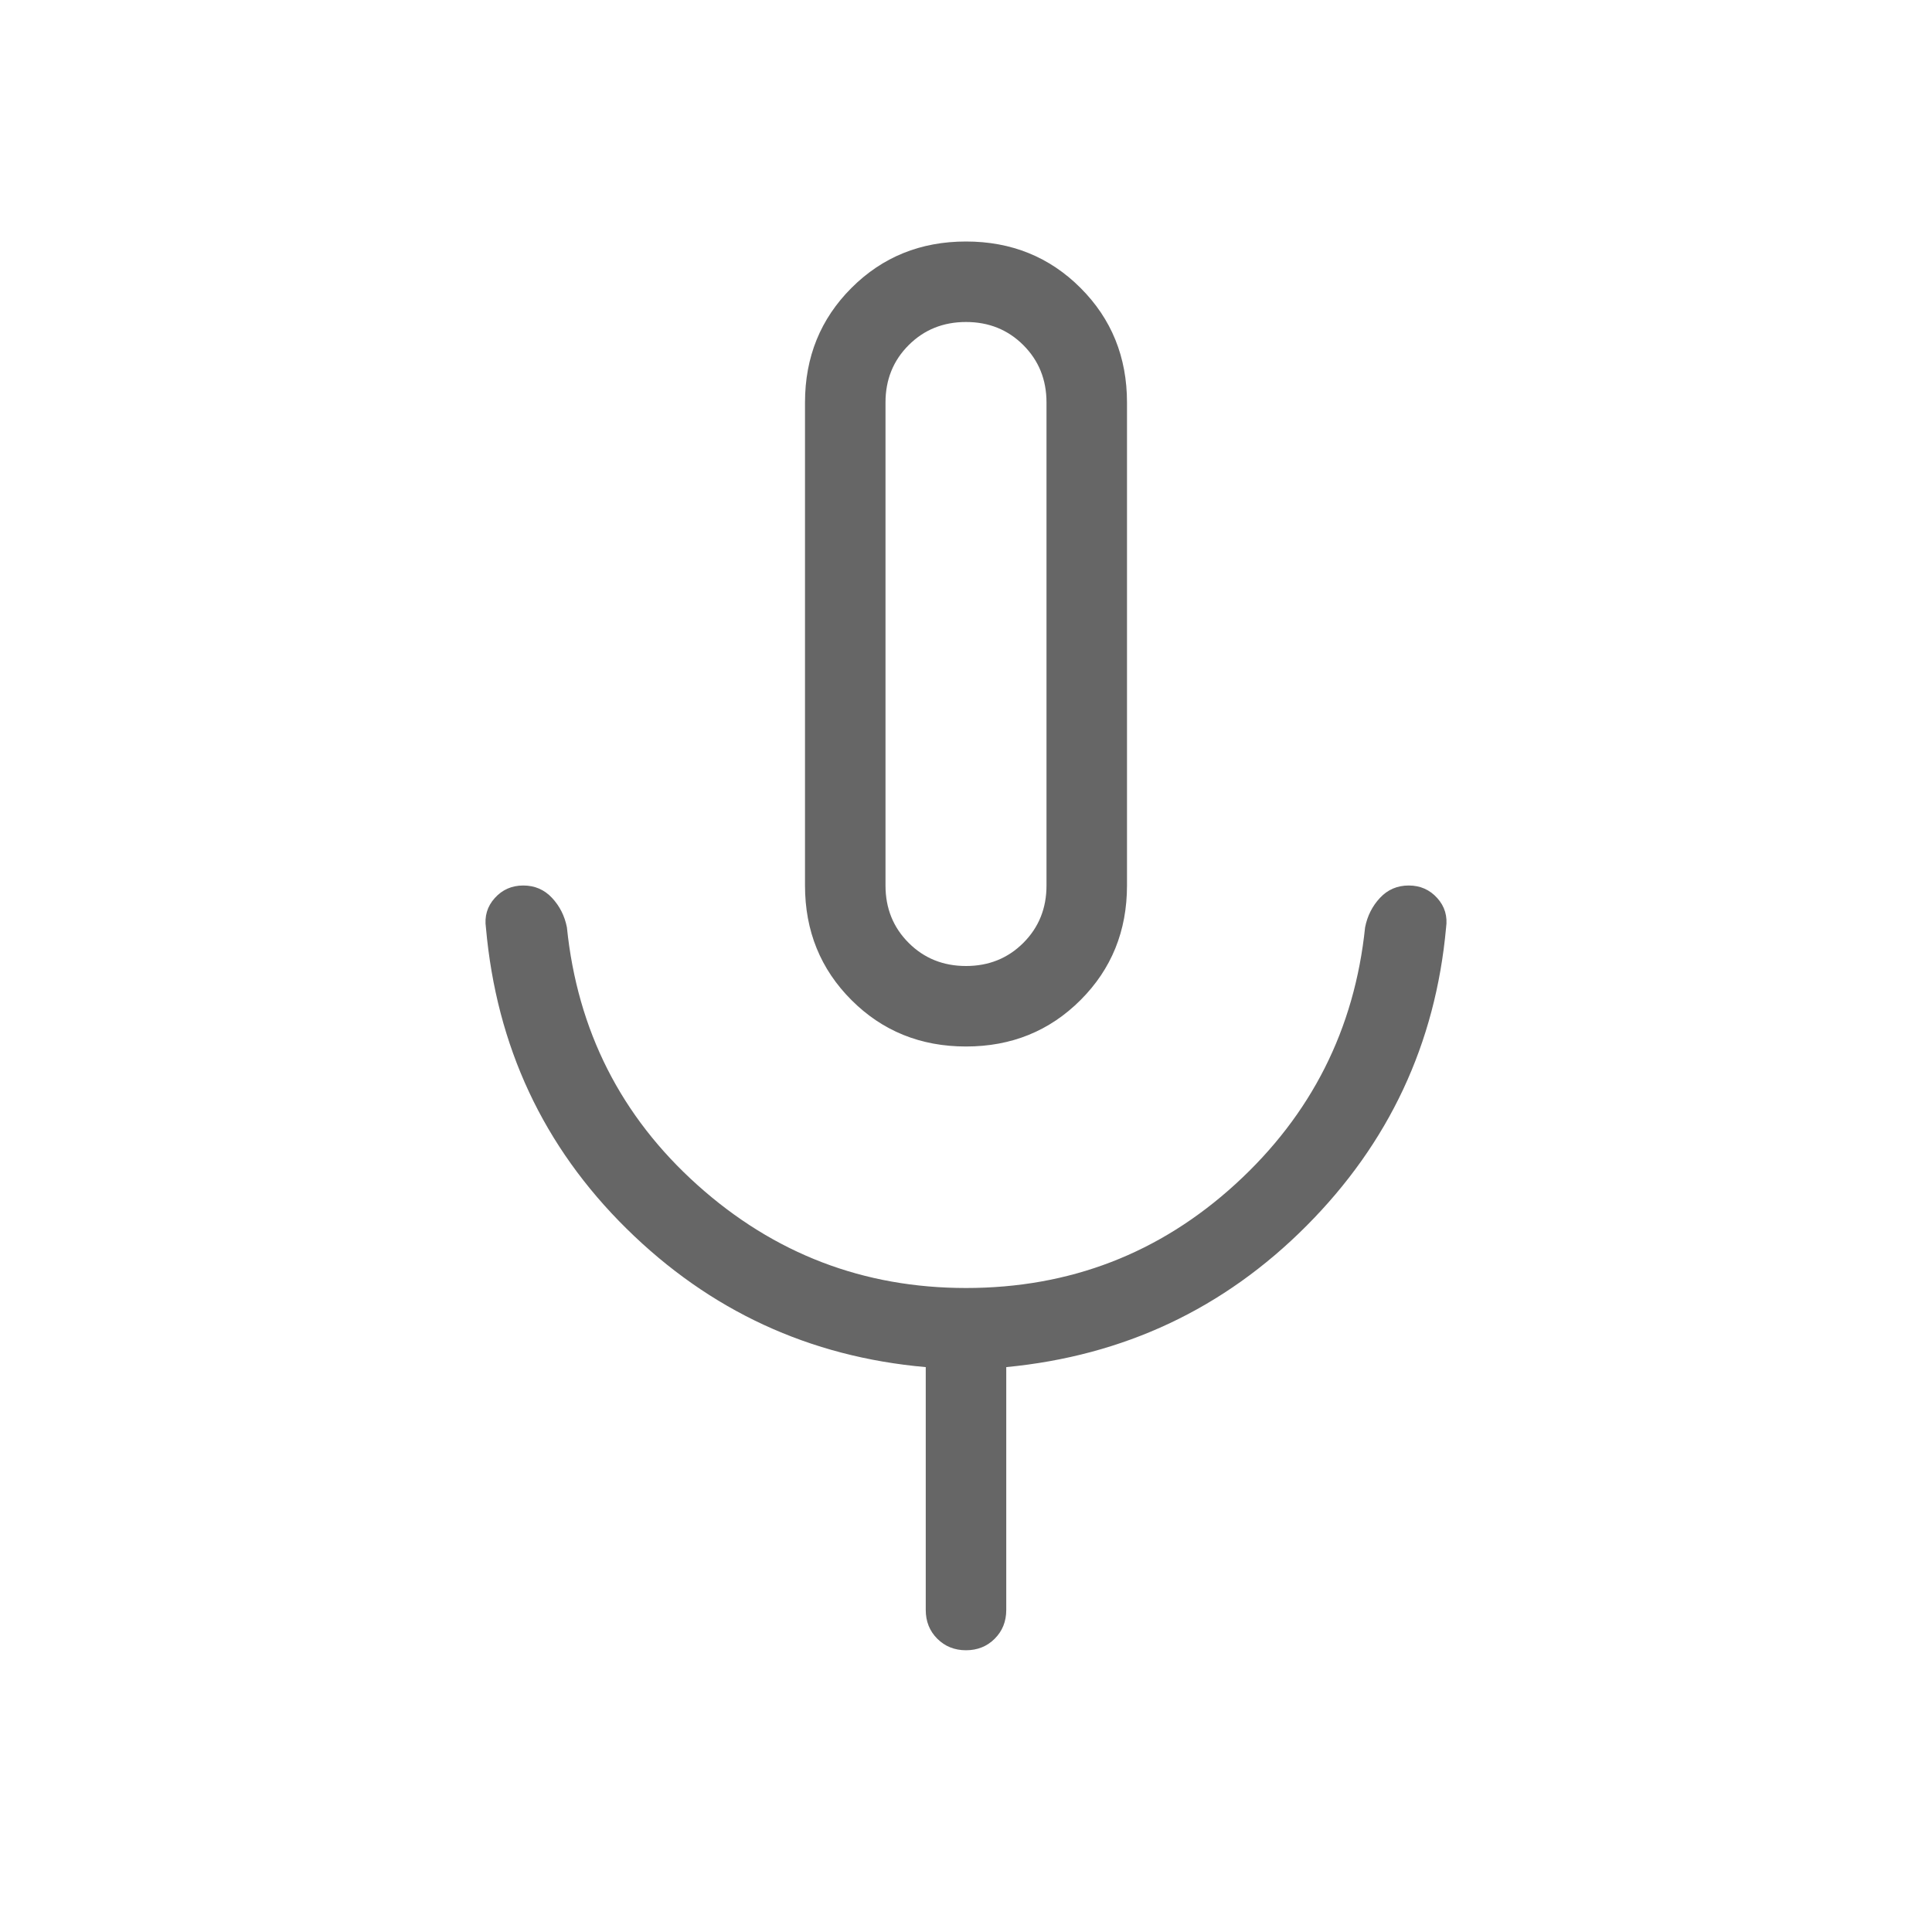 <svg xmlns="http://www.w3.org/2000/svg" height="24px" viewBox="0 -960 960 960" width="24px" fill="#666666"><path d="M480-440q-33.85 0-56.92-23.08Q400-486.15 400-520v-240q0-33.85 23.08-56.92Q446.15-840 480-840t56.92 23.08Q560-793.85 560-760v240q0 33.85-23.08 56.92Q513.85-440 480-440Zm0-200Zm-20 480v-120.69q-86.62-7.62-148.65-68.77-62.04-61.16-69.89-149.54-1.23-8.54 4.39-14.77Q251.46-520 260-520t14.27 6.12q5.73 6.11 7.42 14.65 7.85 76.92 64.89 128.08Q403.62-320 480-320q77.38 0 133.92-51.65 56.54-51.66 64.39-127.58 1.69-8.54 7.42-14.65Q691.46-520 700-520t14.15 6.23q5.62 6.23 4.39 14.77-7.85 86.38-69.39 148.15-61.53 61.77-149.15 70.16V-160q0 8.54-5.73 14.27T480-140q-8.54 0-14.27-5.73T460-160Zm20-320q17 0 28.5-11.5T520-520v-240q0-17-11.5-28.5T480-800q-17 0-28.5 11.5T440-760v240q0 17 11.5 28.5T480-480Z"/></svg>